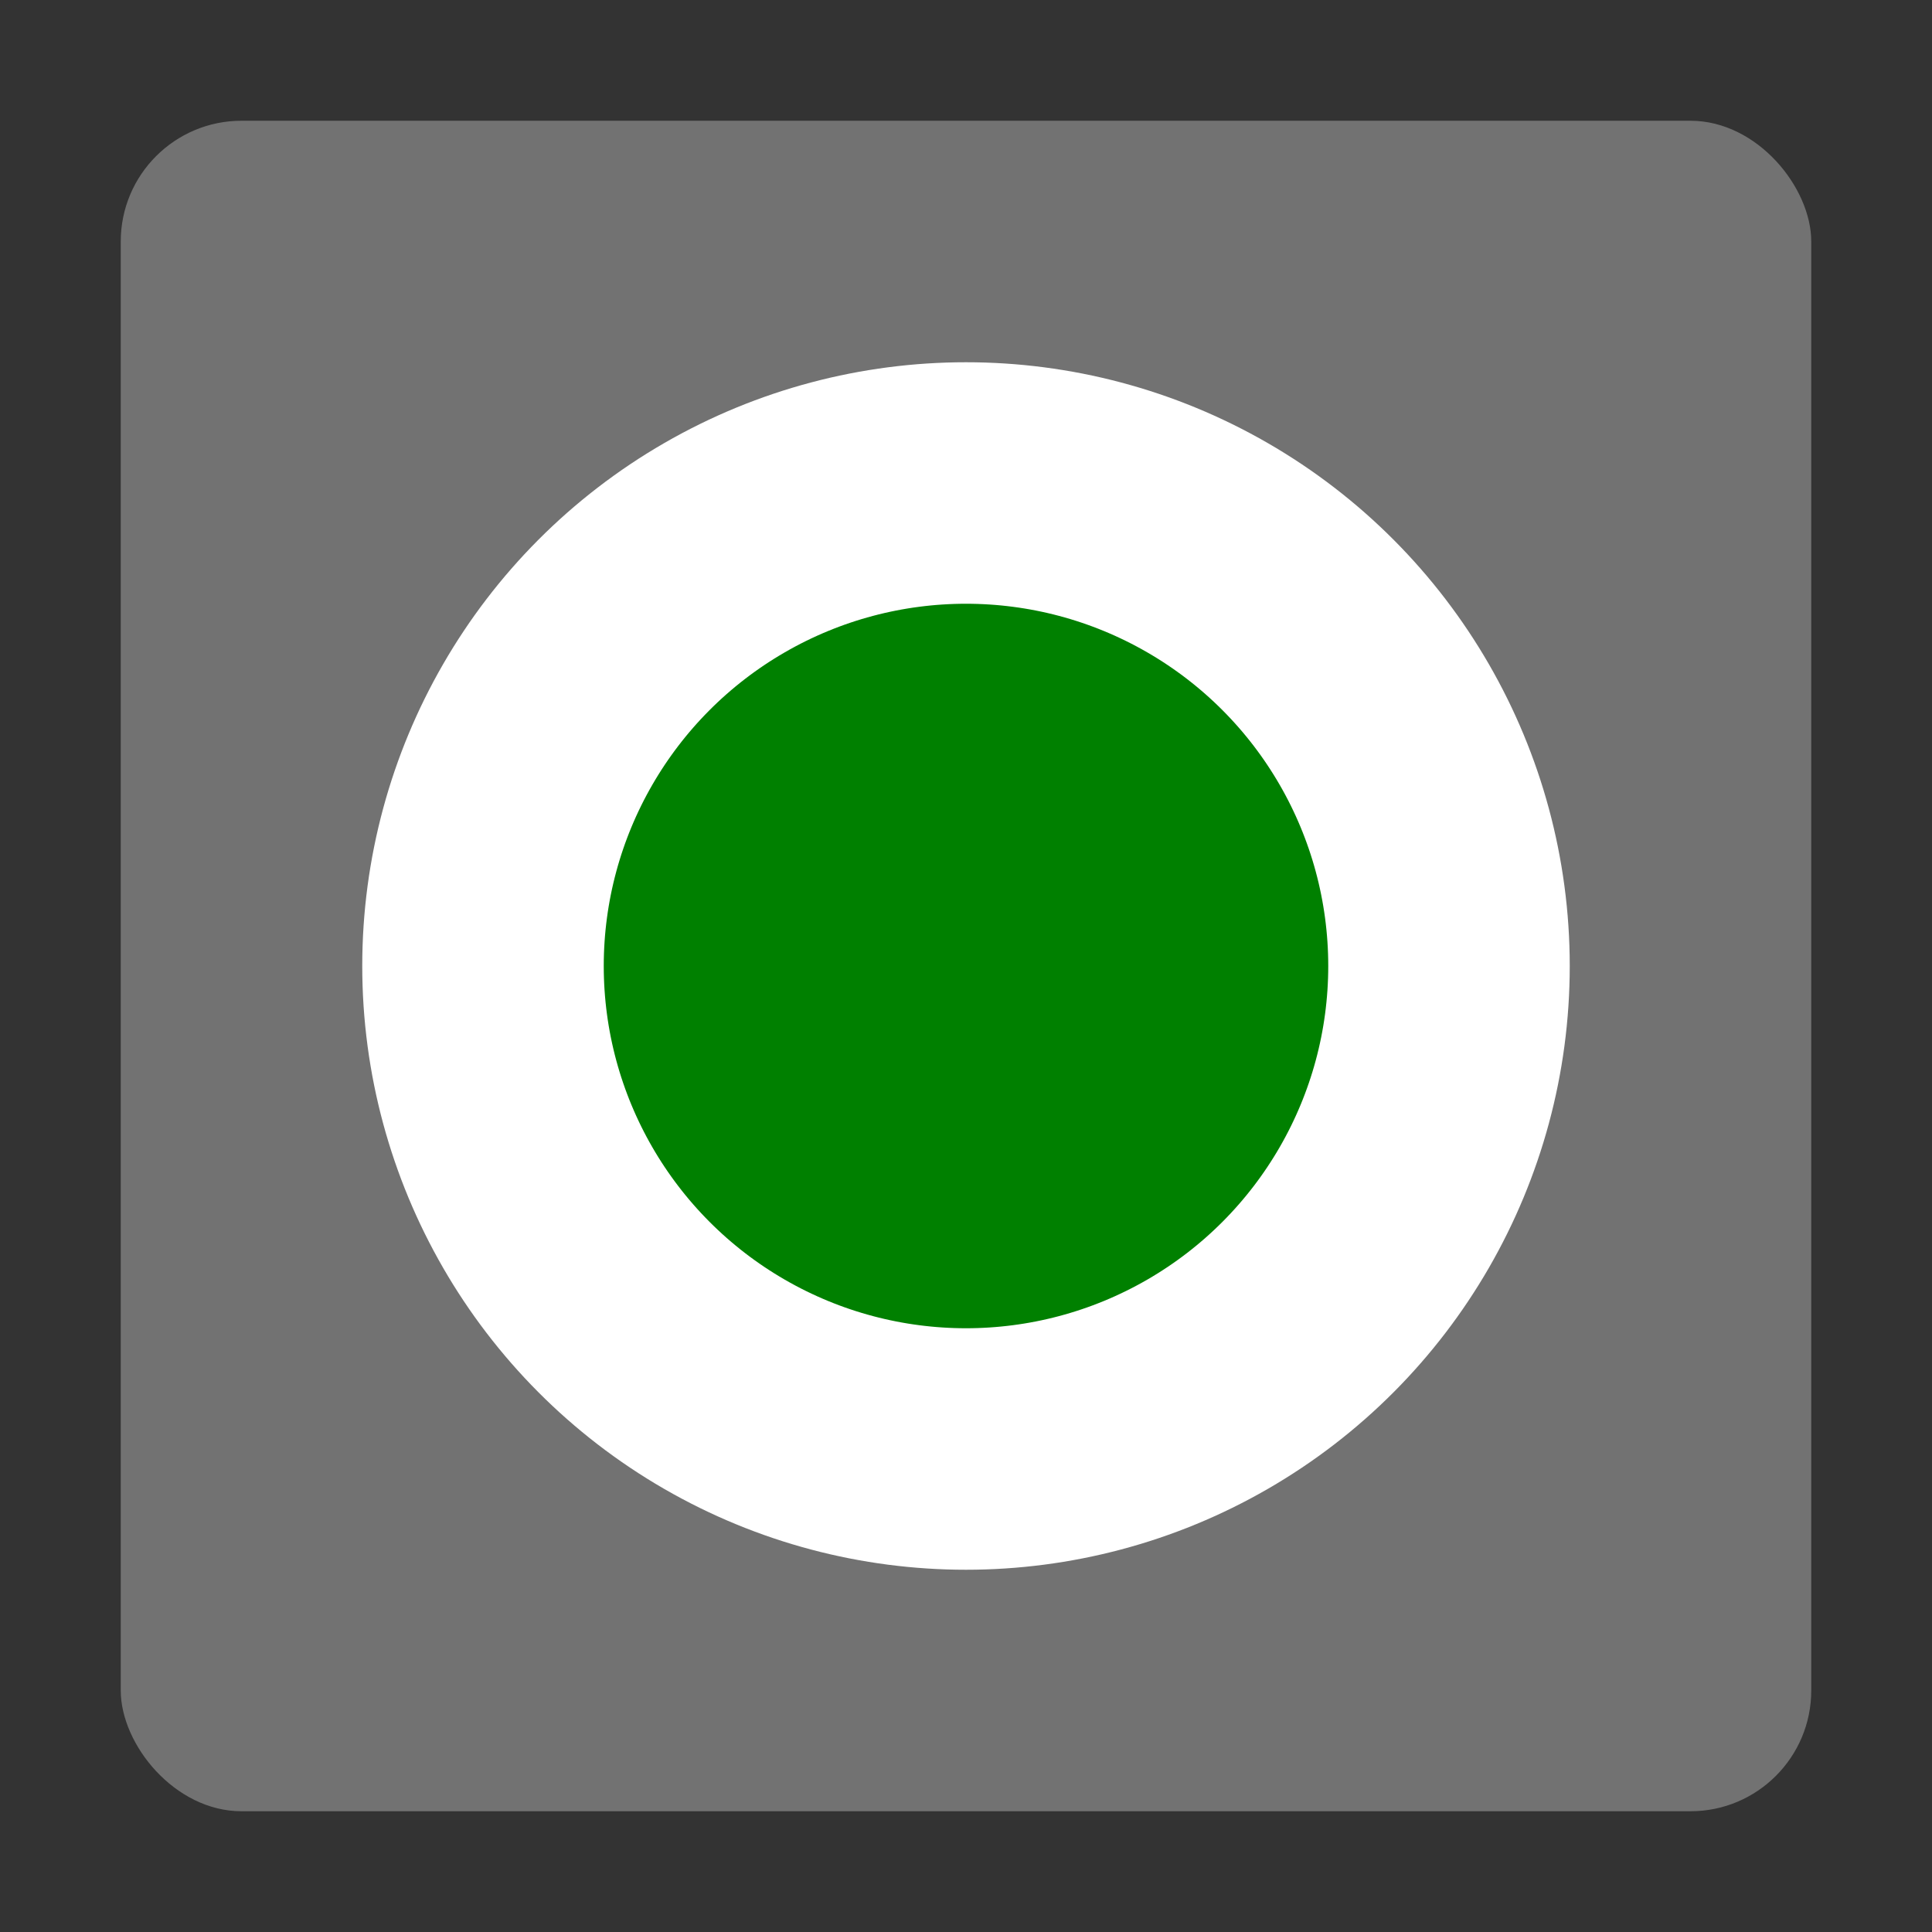 <?xml version="1.0" encoding="utf-8"?>
<svg version="1.1" viewBox="0 0 16 16" style="enable-background:new 0 0 16 16;" xmlns="http://www.w3.org/2000/svg">
  <rect x="0" y="0" width="16" height="16" fill="#333333" stroke="none"/>
  <style type="text/css">
	.Green{fill:#039C23;}
	.Black{fill:#727272;}
	.White{fill:#FFFFFF;}
</style>
  <rect x="1" y="1" class="Black" width="14" height="14" rx="1"/>
  <circle style="fill: Green; stroke: White;" stroke-width="2" cx="8" cy="8" r="4"/>
</svg>